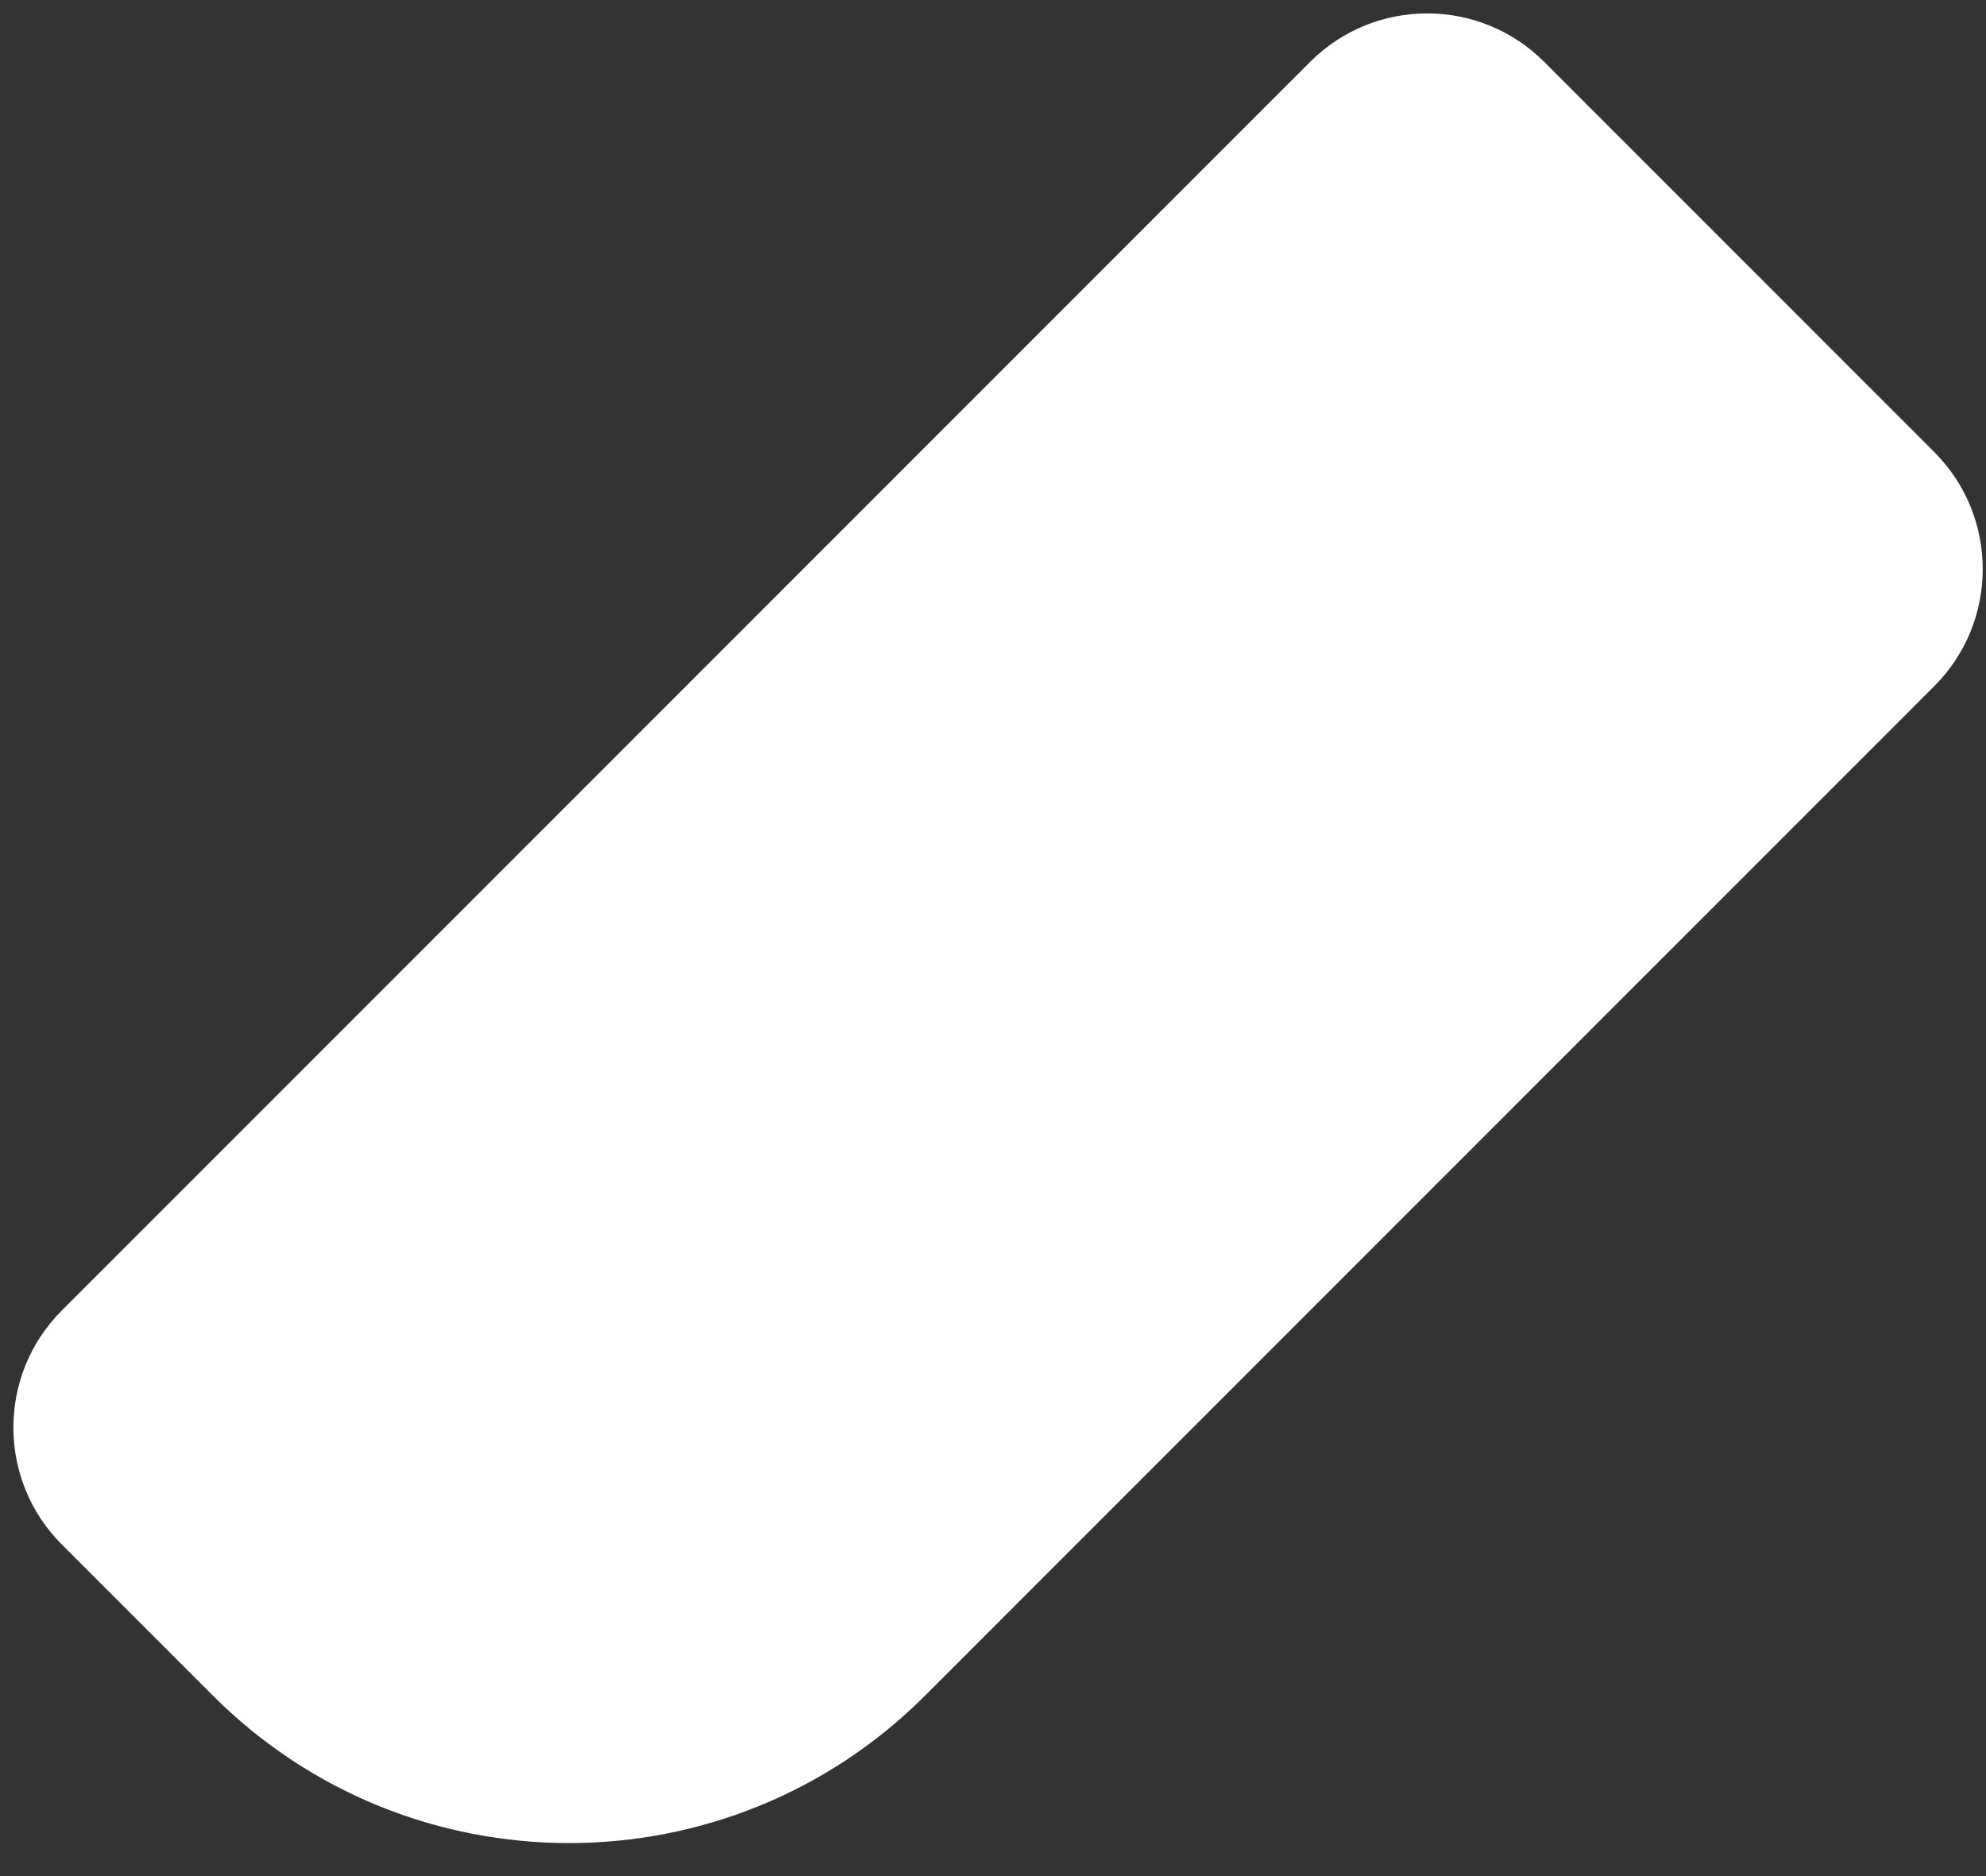 <svg width="36" height="34" viewBox="0 0 36 34" fill="none" xmlns="http://www.w3.org/2000/svg">
<rect x="0" y="0" width="36" height="34" fill="#333333" stroke="none"/>
<path d="M23.749 1.121C24.92 -0.05 26.82 -0.05 27.991 1.121L35.062 8.192C36.234 9.364 36.234 11.264 35.062 12.435L16.77 30.728C13.204 34.293 7.423 34.293 3.858 30.728L1.121 27.991C-0.05 26.82 -0.05 24.92 1.121 23.749L23.749 1.121Z" fill="white"/>
</svg>
